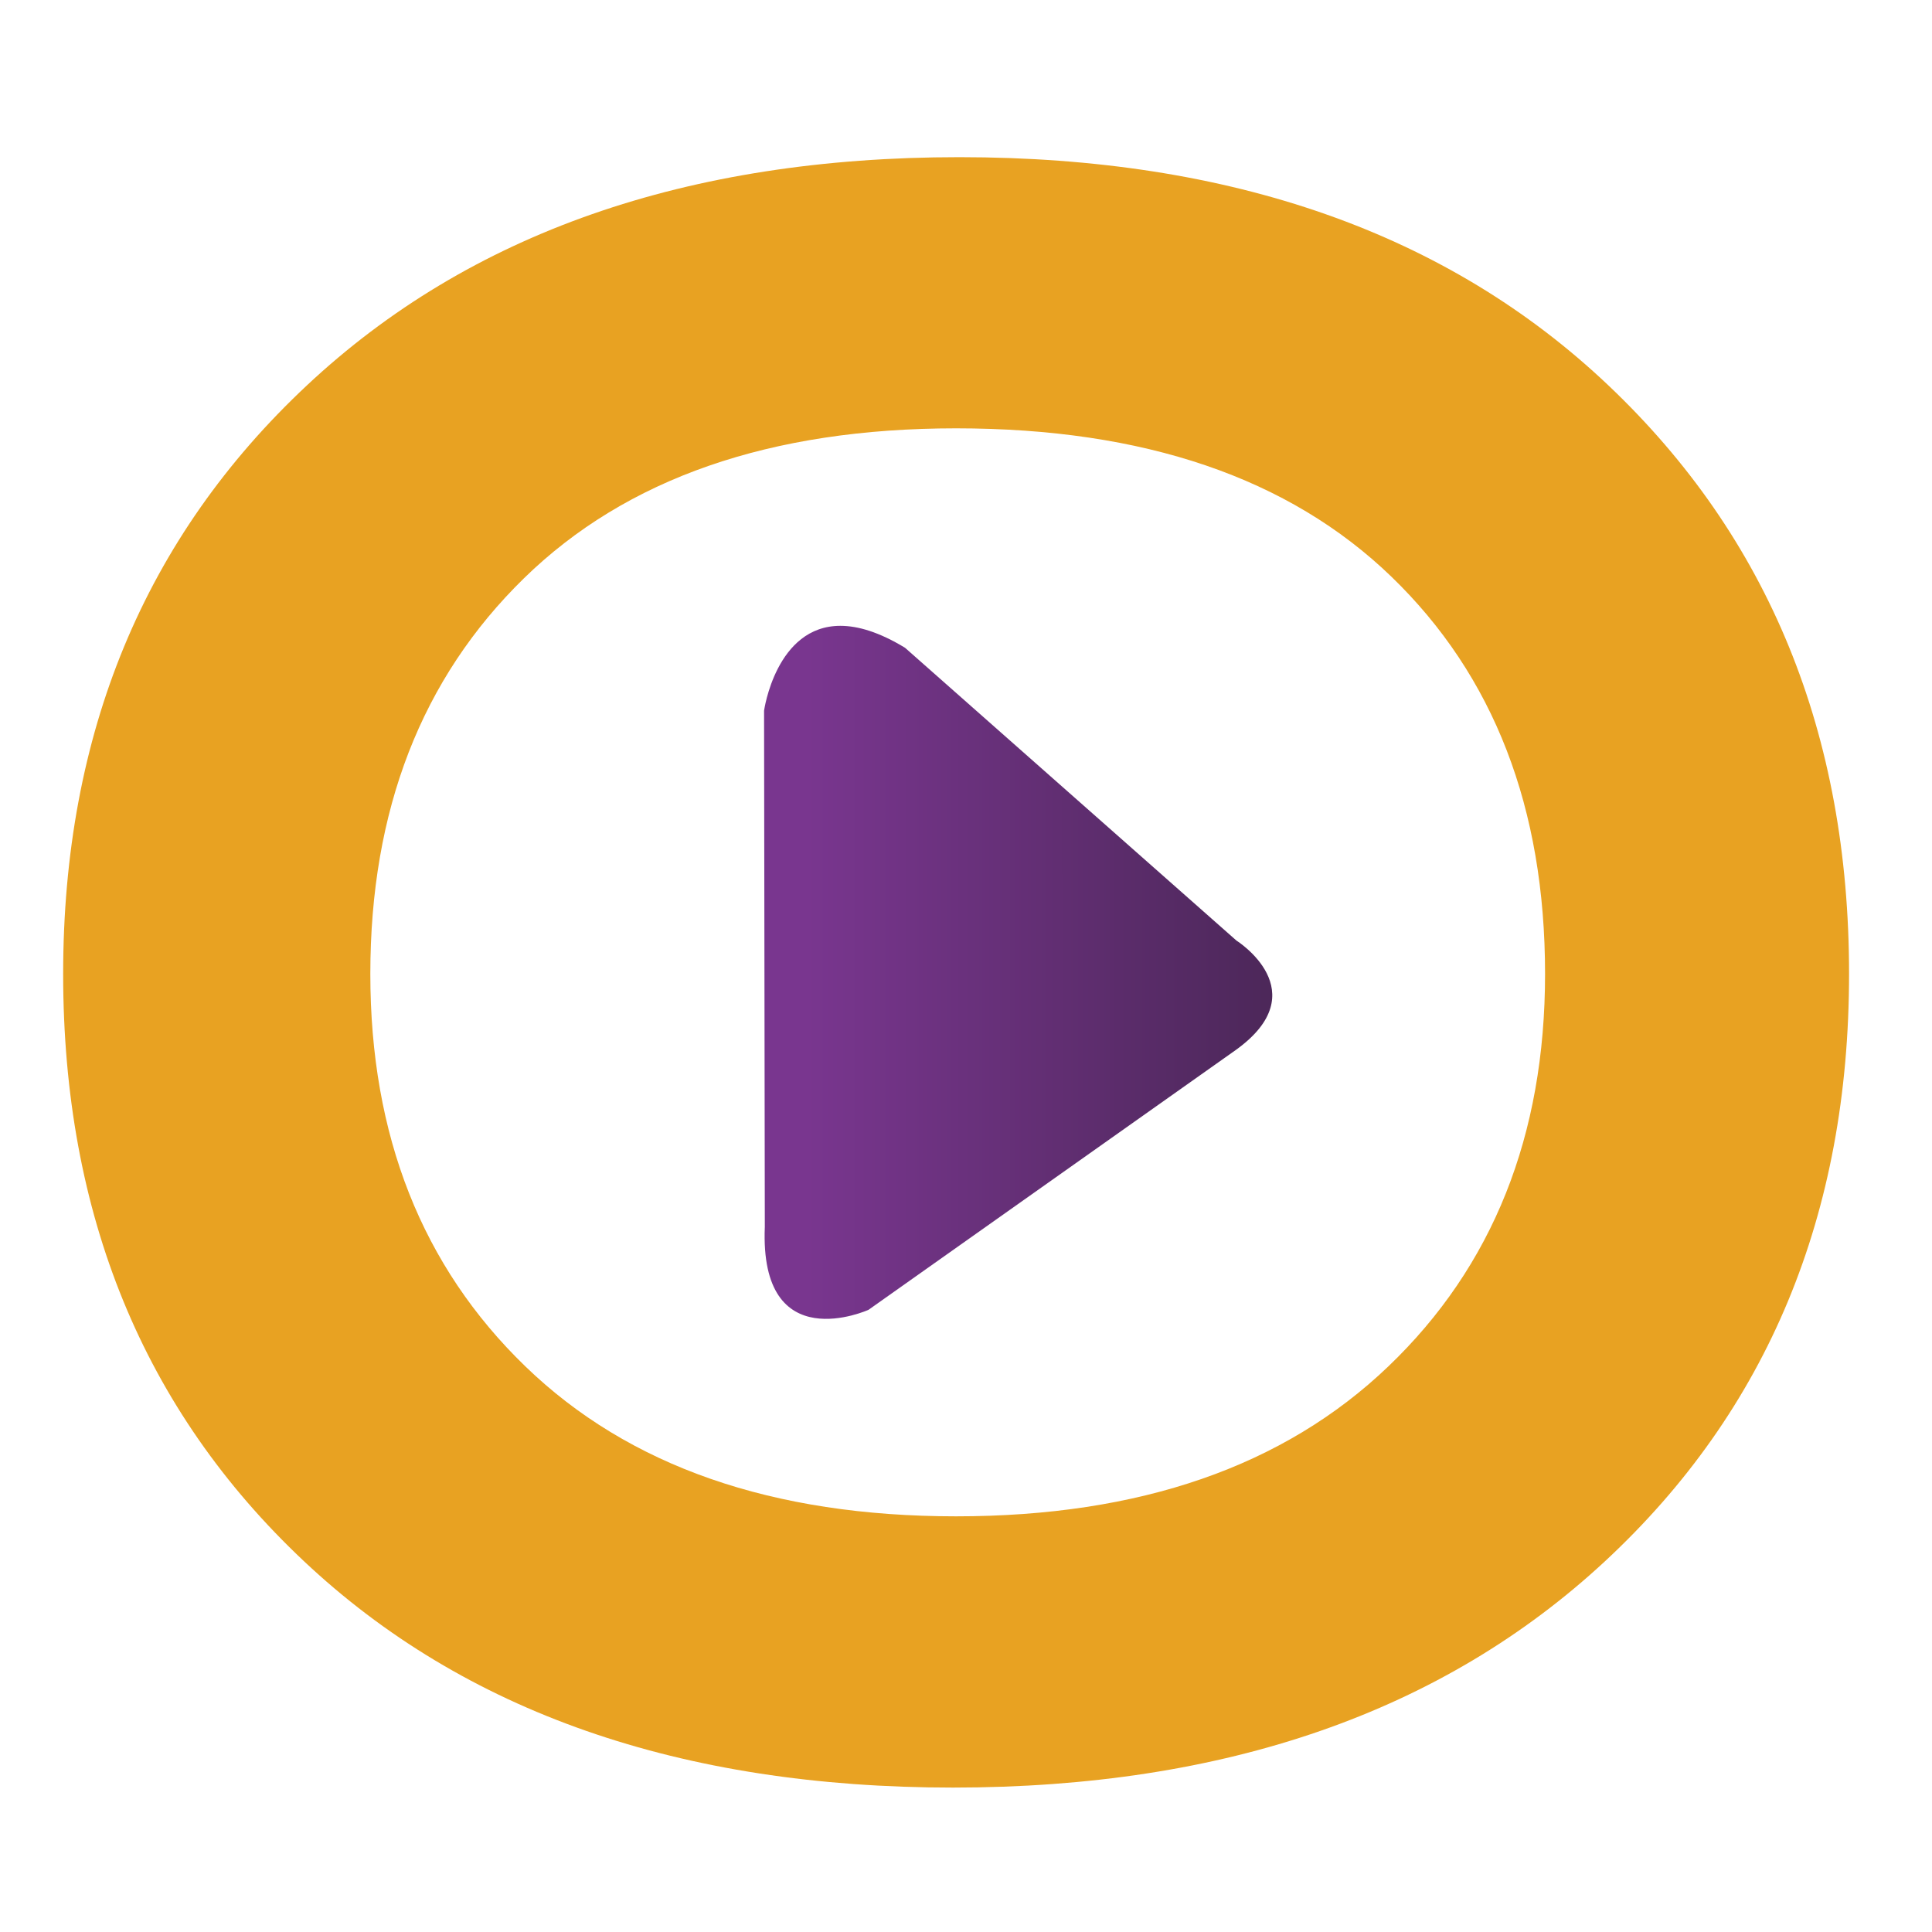 <svg xmlns:rdf="http://www.w3.org/1999/02/22-rdf-syntax-ns#" xmlns="http://www.w3.org/2000/svg" height="100%" width="100%" version="1.1" xmlns:cc="http://creativecommons.org/ns#" xmlns:xlink="http://www.w3.org/1999/xlink" viewBox="0 0 256 256" xmlns:dc="http://purl.org/dc/elements/1.1/">
<defs>
<clipPath id="clipPath3355">
<path d="m744.07 238.43c-7.142-6.636-10.714-15.192-10.714-25.672 0-10.487 3.527-19.022 10.577-25.609s16.561-9.879 28.528-9.879c11.965 0 21.519 3.292 28.665 9.879 7.141 6.587 10.718 15.122 10.718 25.609 0 10.48-3.527 19.036-10.579 25.672-7.05 6.634-16.56 9.952-28.524 9.952-11.971 0-21.53-3.318-28.671-9.952m9.602-42.792c-4.545 4.361-6.816 10.068-6.816 17.12 0 7.142 2.25 12.892 6.75 17.255s10.829 6.542 18.993 6.542c8.257 0 14.635-2.159 19.135-6.474 4.5-4.314 6.75-10.09 6.75-17.323 0-7.052-2.298-12.759-6.89-17.12s-10.925-6.537-18.995-6.537-14.383 2.178-18.927 6.537"/>
</clipPath>
<clipPath id="clipPath3389">
<path d="m764.16 224.24 0.033-22.514c-0.24-5.775 4.557-3.618 4.557-3.618l16.135 11.328c3.603 2.562 0.033 4.779 0.033 4.779l-14.563 12.769c-1.139 0.687-2.075 0.957-2.841 0.957-2.835 0-3.354-3.701-3.354-3.701"/>
</clipPath>
<linearGradient id="linearGradient3104" gradientUnits="userSpaceOnUse" x2="788.49" x1="766.04">
<stop stop-color="#79368f" offset="0"/>
<stop stop-color="#482654" offset="1"/>
</linearGradient>
<linearGradient id="linearGradient3102" gradientUnits="userSpaceOnUse" gradientTransform="matrix(0 -46.386 -46.386 0 772.6 216.43)">
<stop stop-color="#e8a222" offset="0"/>
<stop stop-color="#e72" offset=".612"/>
<stop stop-color="#e72" offset="1"/>
</linearGradient>
</defs>
<g transform="matrix(3.015 0 0 -3.038 -2202.7 775.41)">
<g clip-path="url(#clipPath3355)">
<path d="m744.07 238.43c-7.142-6.636-10.714-15.192-10.714-25.672 0-10.487 3.527-19.022 10.577-25.609s16.561-9.879 28.528-9.879c11.965 0 21.519 3.292 28.665 9.879 7.141 6.587 10.718 15.122 10.718 25.609 0 10.48-3.527 19.036-10.579 25.672-7.05 6.634-16.56 9.952-28.524 9.952-11.971 0-21.53-3.318-28.671-9.952m9.602-42.792c-4.545 4.361-6.816 10.068-6.816 17.12 0 7.142 2.25 12.892 6.75 17.255s10.829 6.542 18.993 6.542c8.257 0 14.635-2.159 19.135-6.474 4.5-4.314 6.75-10.09 6.75-17.323 0-7.052-2.298-12.759-6.89-17.12s-10.925-6.537-18.995-6.537-14.383 2.178-18.927 6.537" fill="url(#linearGradient3102)"/>
</g>
</g>
<g transform="matrix(3.015 0 0 -3.038 -2202.7 775.41)">
<g clip-path="url(#clipPath3389)">
<path d="m764.16 224.24 0.033-22.514c-0.24-5.775 4.557-3.618 4.557-3.618l16.135 11.328c3.603 2.562 0.033 4.779 0.033 4.779l-14.563 12.769c-1.139 0.687-2.075 0.957-2.841 0.957-2.835 0-3.354-3.701-3.354-3.701" fill="url(#linearGradient3104)"/>
</g>
</g>
</svg>
